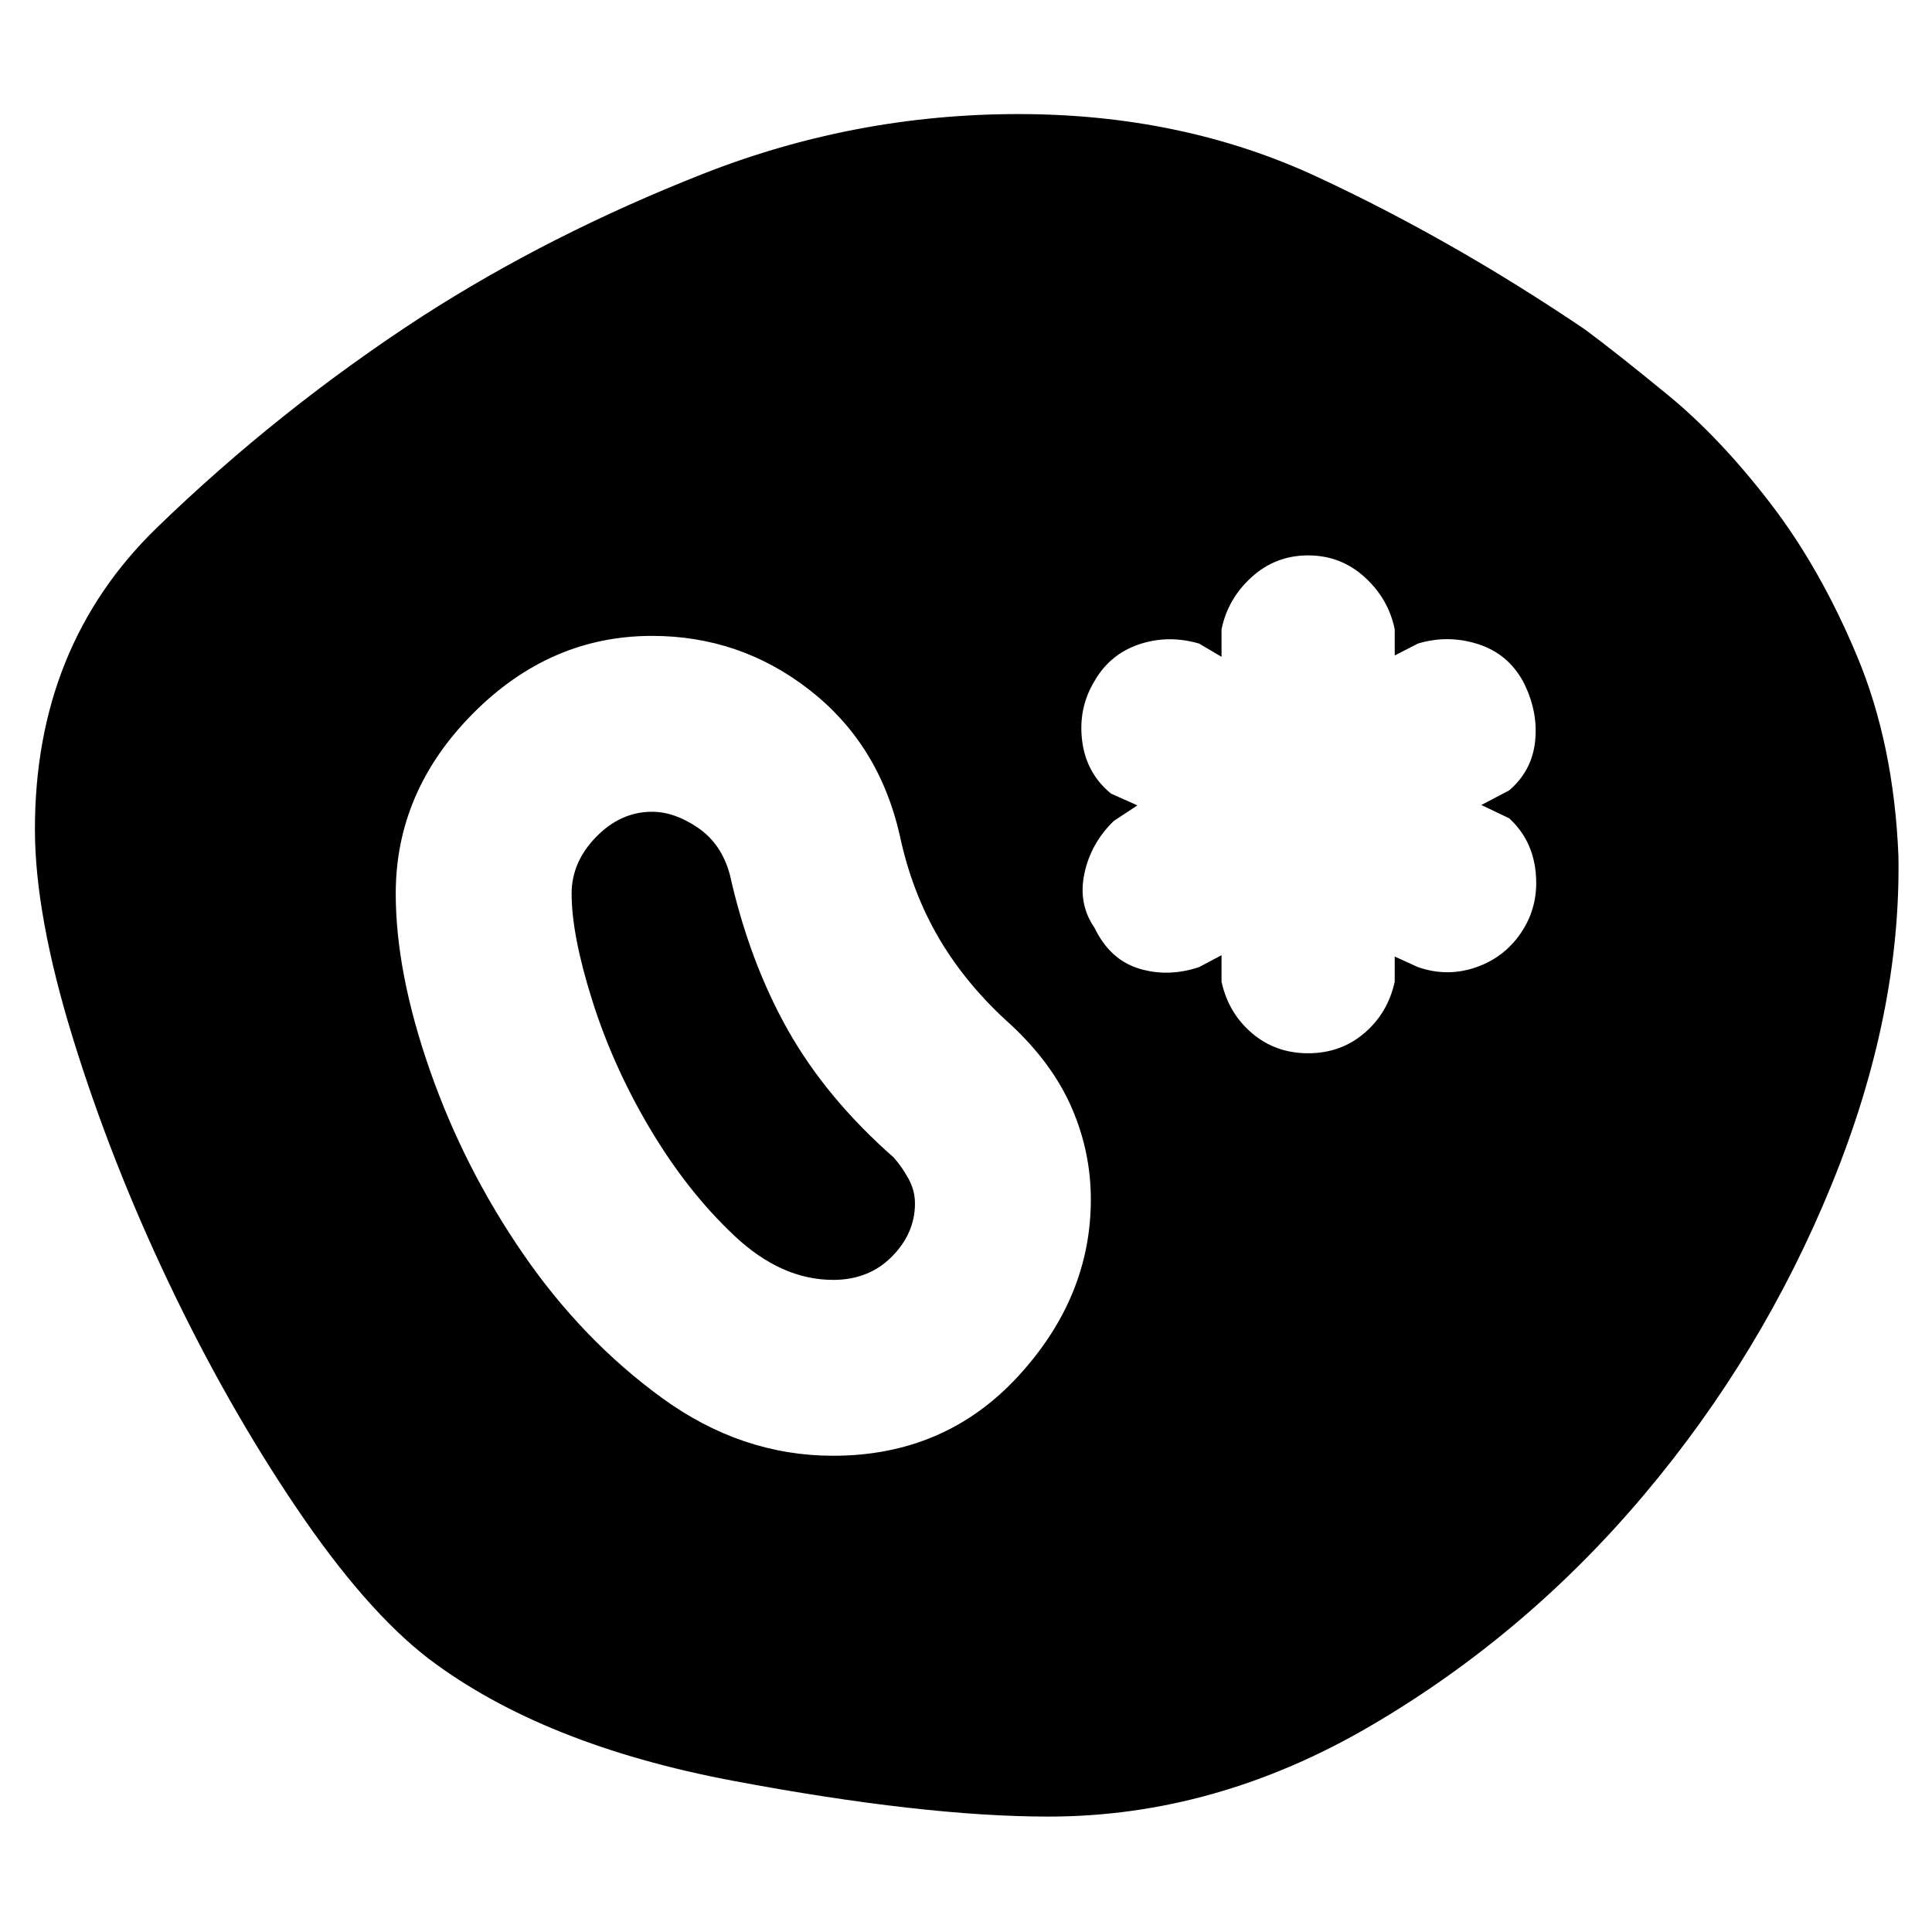 <svg xmlns="http://www.w3.org/2000/svg" height="40" viewBox="0 -960 960 960" width="40"><path d="M521-57.35q-62.22 0-156.69-17.77-94.47-17.78-151.12-60.53-31.47-24.13-66-75.28-34.54-51.16-63.36-111.74Q55-383.25 36.17-444.3 17.35-505.35 17.35-548q0-91.1 60.71-149.9 60.72-58.8 131.88-105.01 63.22-40.66 138.94-70.53 75.71-29.88 157.12-29.88 81.41 0 148.41 31.16t133.07 75.81q15.19 11.23 41.15 32.51 25.96 21.27 51 53.85t43.25 76.3q18.21 43.72 20.44 99.12 1.33 78.54-33.15 163.08-34.49 84.55-93.3 154.29-58.81 69.74-135.86 114.79Q603.97-57.35 521-57.35ZM414-236.64q55.42 0 91.72-39.3 36.31-39.31 36.31-88.06 0-23.57-9.45-45.42-9.45-21.86-29.97-41.09-22.19-19.77-35.89-43-13.69-23.24-19.69-51.68-10.33-45.13-44.78-71.98-34.45-26.86-78.25-26.86-50.75 0-89.06 38.64-38.3 38.64-38.3 89.39 0 39.19 16.95 87.75 16.95 48.57 46.37 91.33 29.43 42.76 68.93 71.52 39.5 28.76 85.11 28.76Zm0-87.39q-25.77 0-49.06-21.9-23.29-21.91-41.69-52.79-18.41-30.89-28.82-63.7-10.4-32.81-10.4-53.58 0-15.62 12.17-28.13 12.18-12.51 27.8-12.51 11.15 0 22.82 7.96t15.82 23.2q9.66 43.19 28.78 77.16t52.64 63.45q4.2 4.77 7.39 10.6 3.19 5.84 3.19 12.27 0 14.81-11.46 26.39T414-324.03Zm236-112.61q16.19 0 27.9-9.98 11.71-9.97 15.13-25.58v-12.5l11.54 5.25q14.85 5.15 29.39-.09 14.55-5.23 22.84-18.52 7.95-12.81 6.24-28.85-1.72-16.05-13.16-26.51L736.06-560l13.82-7.25q11.44-9.79 12.94-24.68 1.5-14.88-6.02-29.49-7.63-13.86-22.5-18.57-14.88-4.71-29.73-.23l-11.54 5.92v-12.98q-3.09-15.18-14.96-25.97-11.88-10.78-28.07-10.78-16.19 0-28.07 10.78-11.87 10.79-14.96 25.97v13.64l-11.16-6.58q-15.46-4.48-29.89.42t-22.05 18.19q-8.19 13.48-6.16 29.69 2.03 16.21 14.41 26.3l13.05 5.81-11.72 7.72q-11.44 11.09-14.62 26.16-3.19 15.06 5.04 26.97 7.62 15.8 22.07 20.23t29.87-.72l11.16-5.91v13.16q3.42 15.61 15.13 25.58 11.71 9.98 27.9 9.98Z"/></svg>
